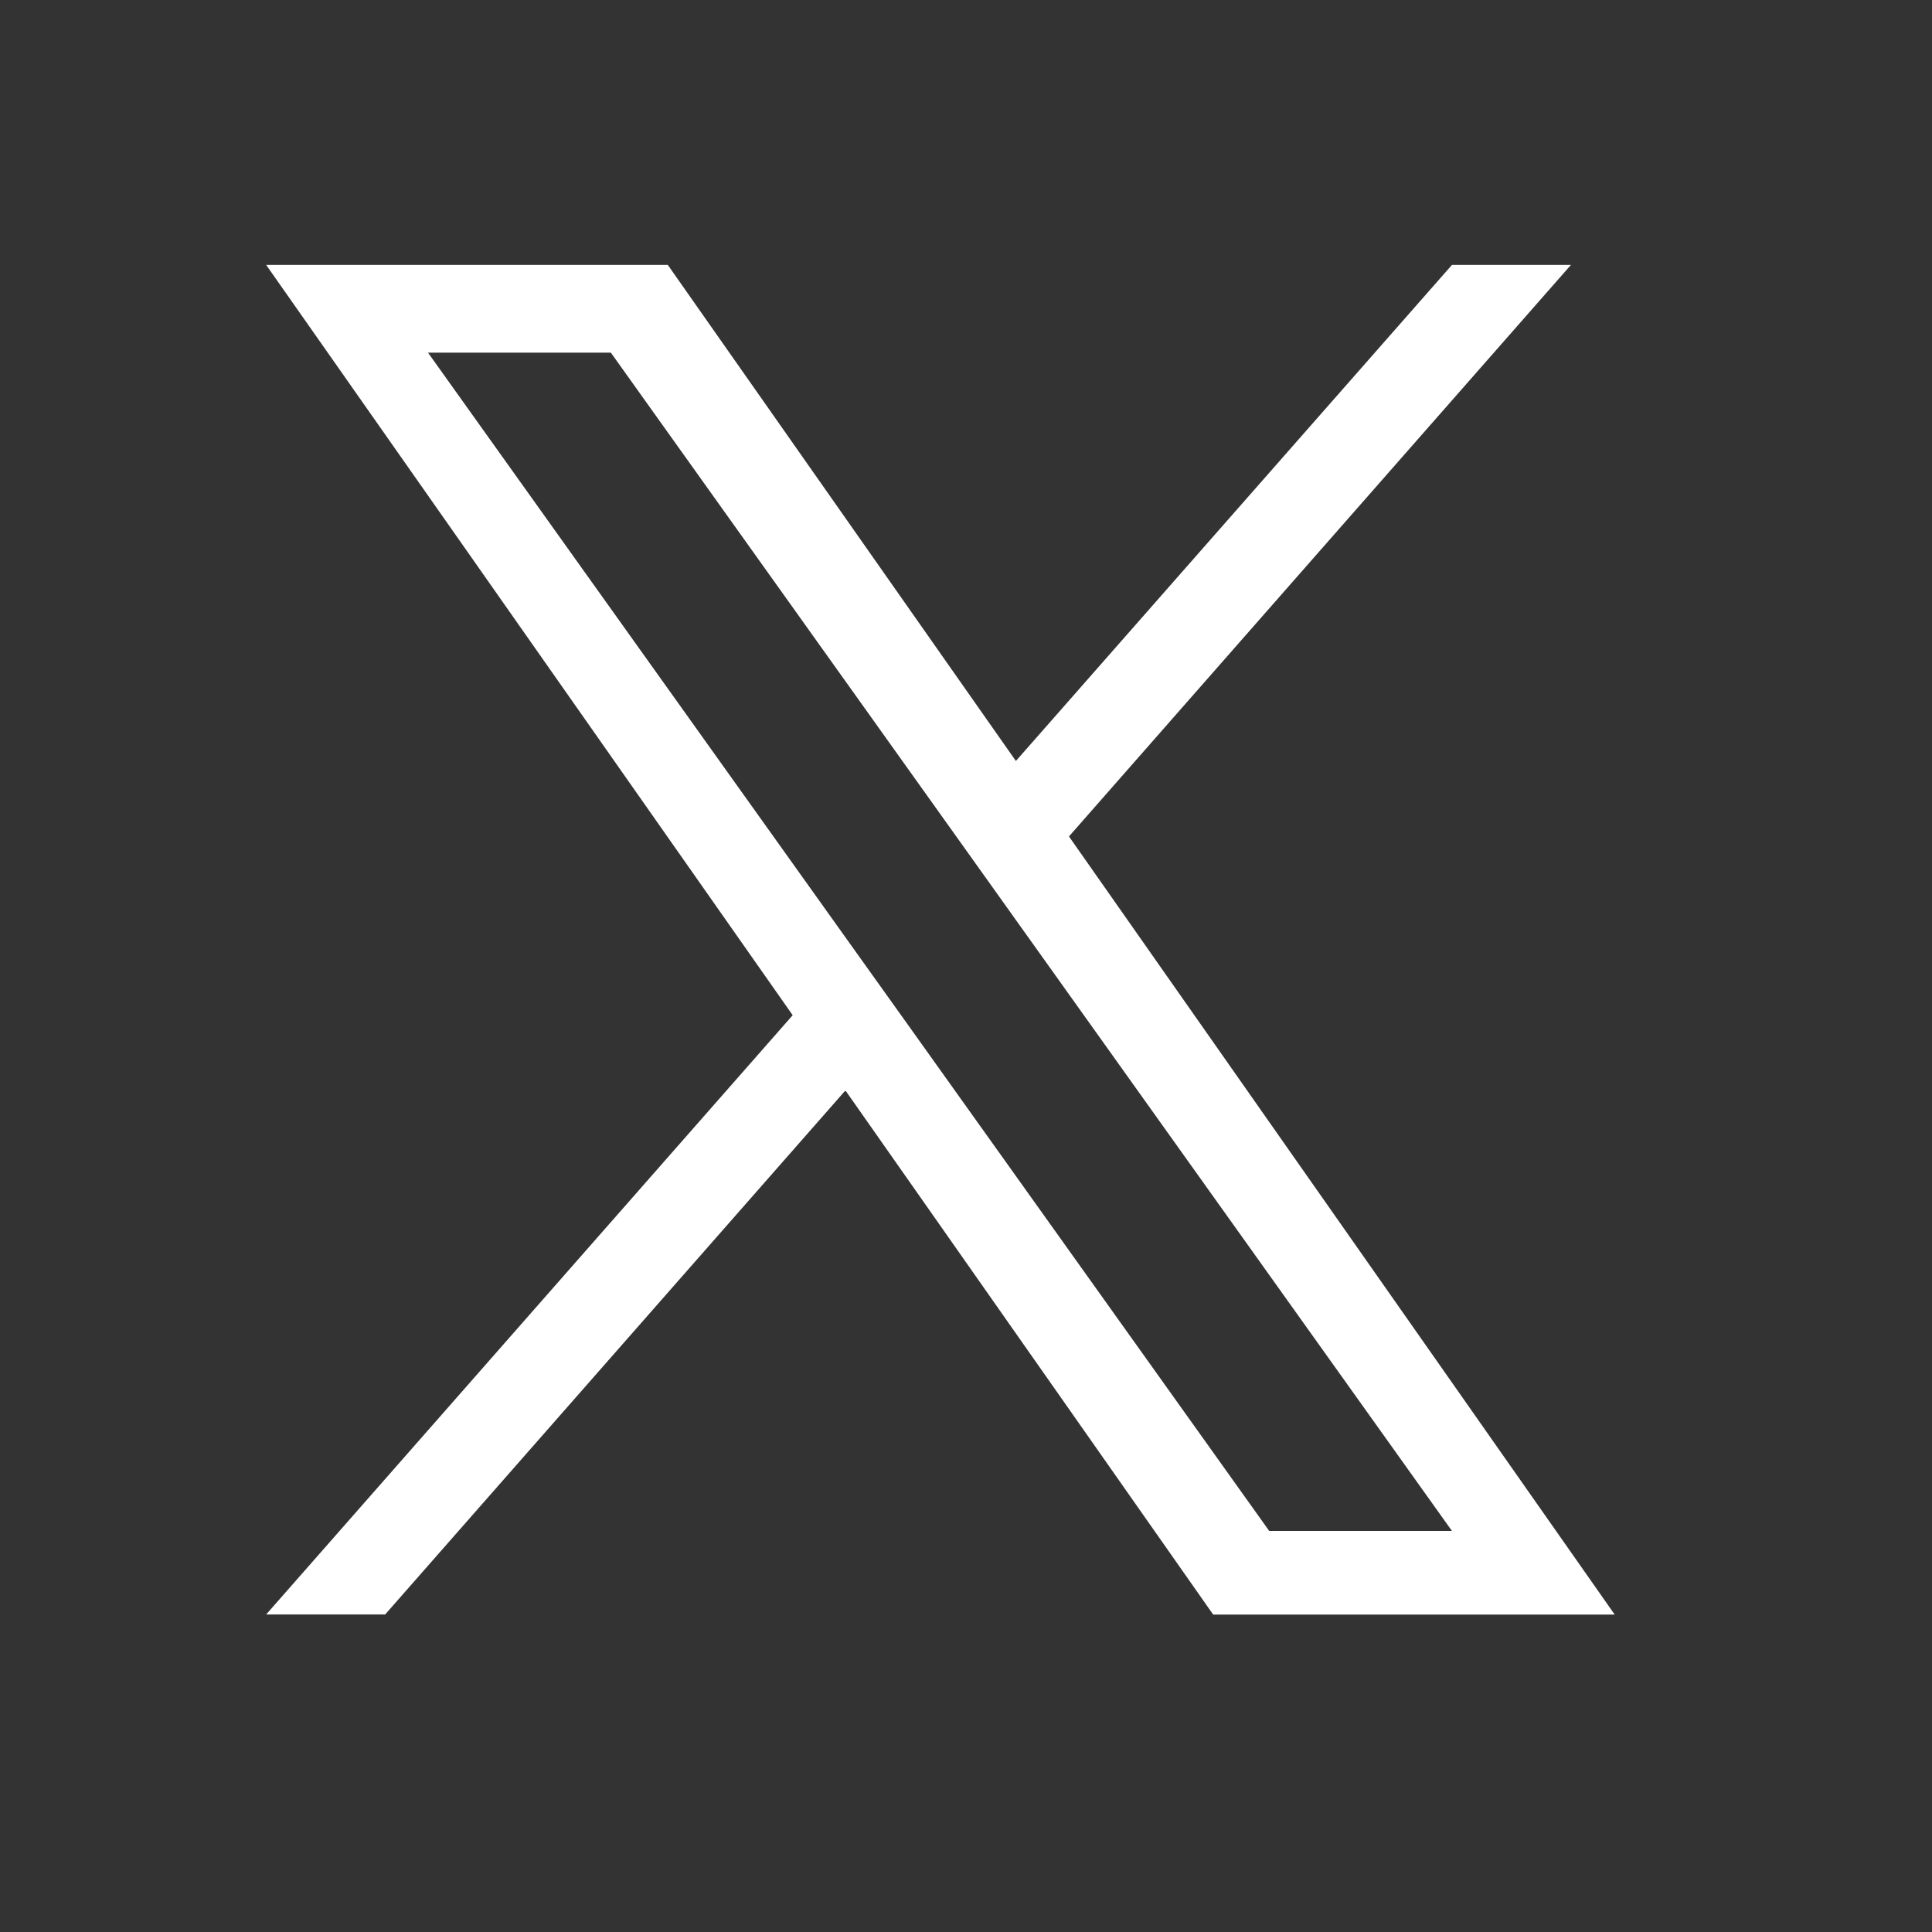 <svg width="17" height="17" viewBox="0 0 17 17" fill="none" xmlns="http://www.w3.org/2000/svg">
<rect x="0" y="0" width="17" height="17" fill="#333333" stroke="none"/>
<g clip-path="url(#clip0_334_12)">
<path d="M9.406 7.36L13.823 2.331H12.776L8.939 6.696L5.876 2.331H2.342L6.975 8.933L2.342 14.206H3.389L7.439 9.595L10.675 14.207H14.208L9.406 7.36ZM7.971 8.992L7.5 8.333L3.766 3.103H5.375L8.39 7.326L8.859 7.983L12.776 13.471H11.168L7.971 8.992Z" fill="white"/>
</g>
<defs>
<clipPath id="clip0_334_12">
<rect width="16.518" height="16.518" fill="white"/>
</clipPath>
</defs>
</svg>
